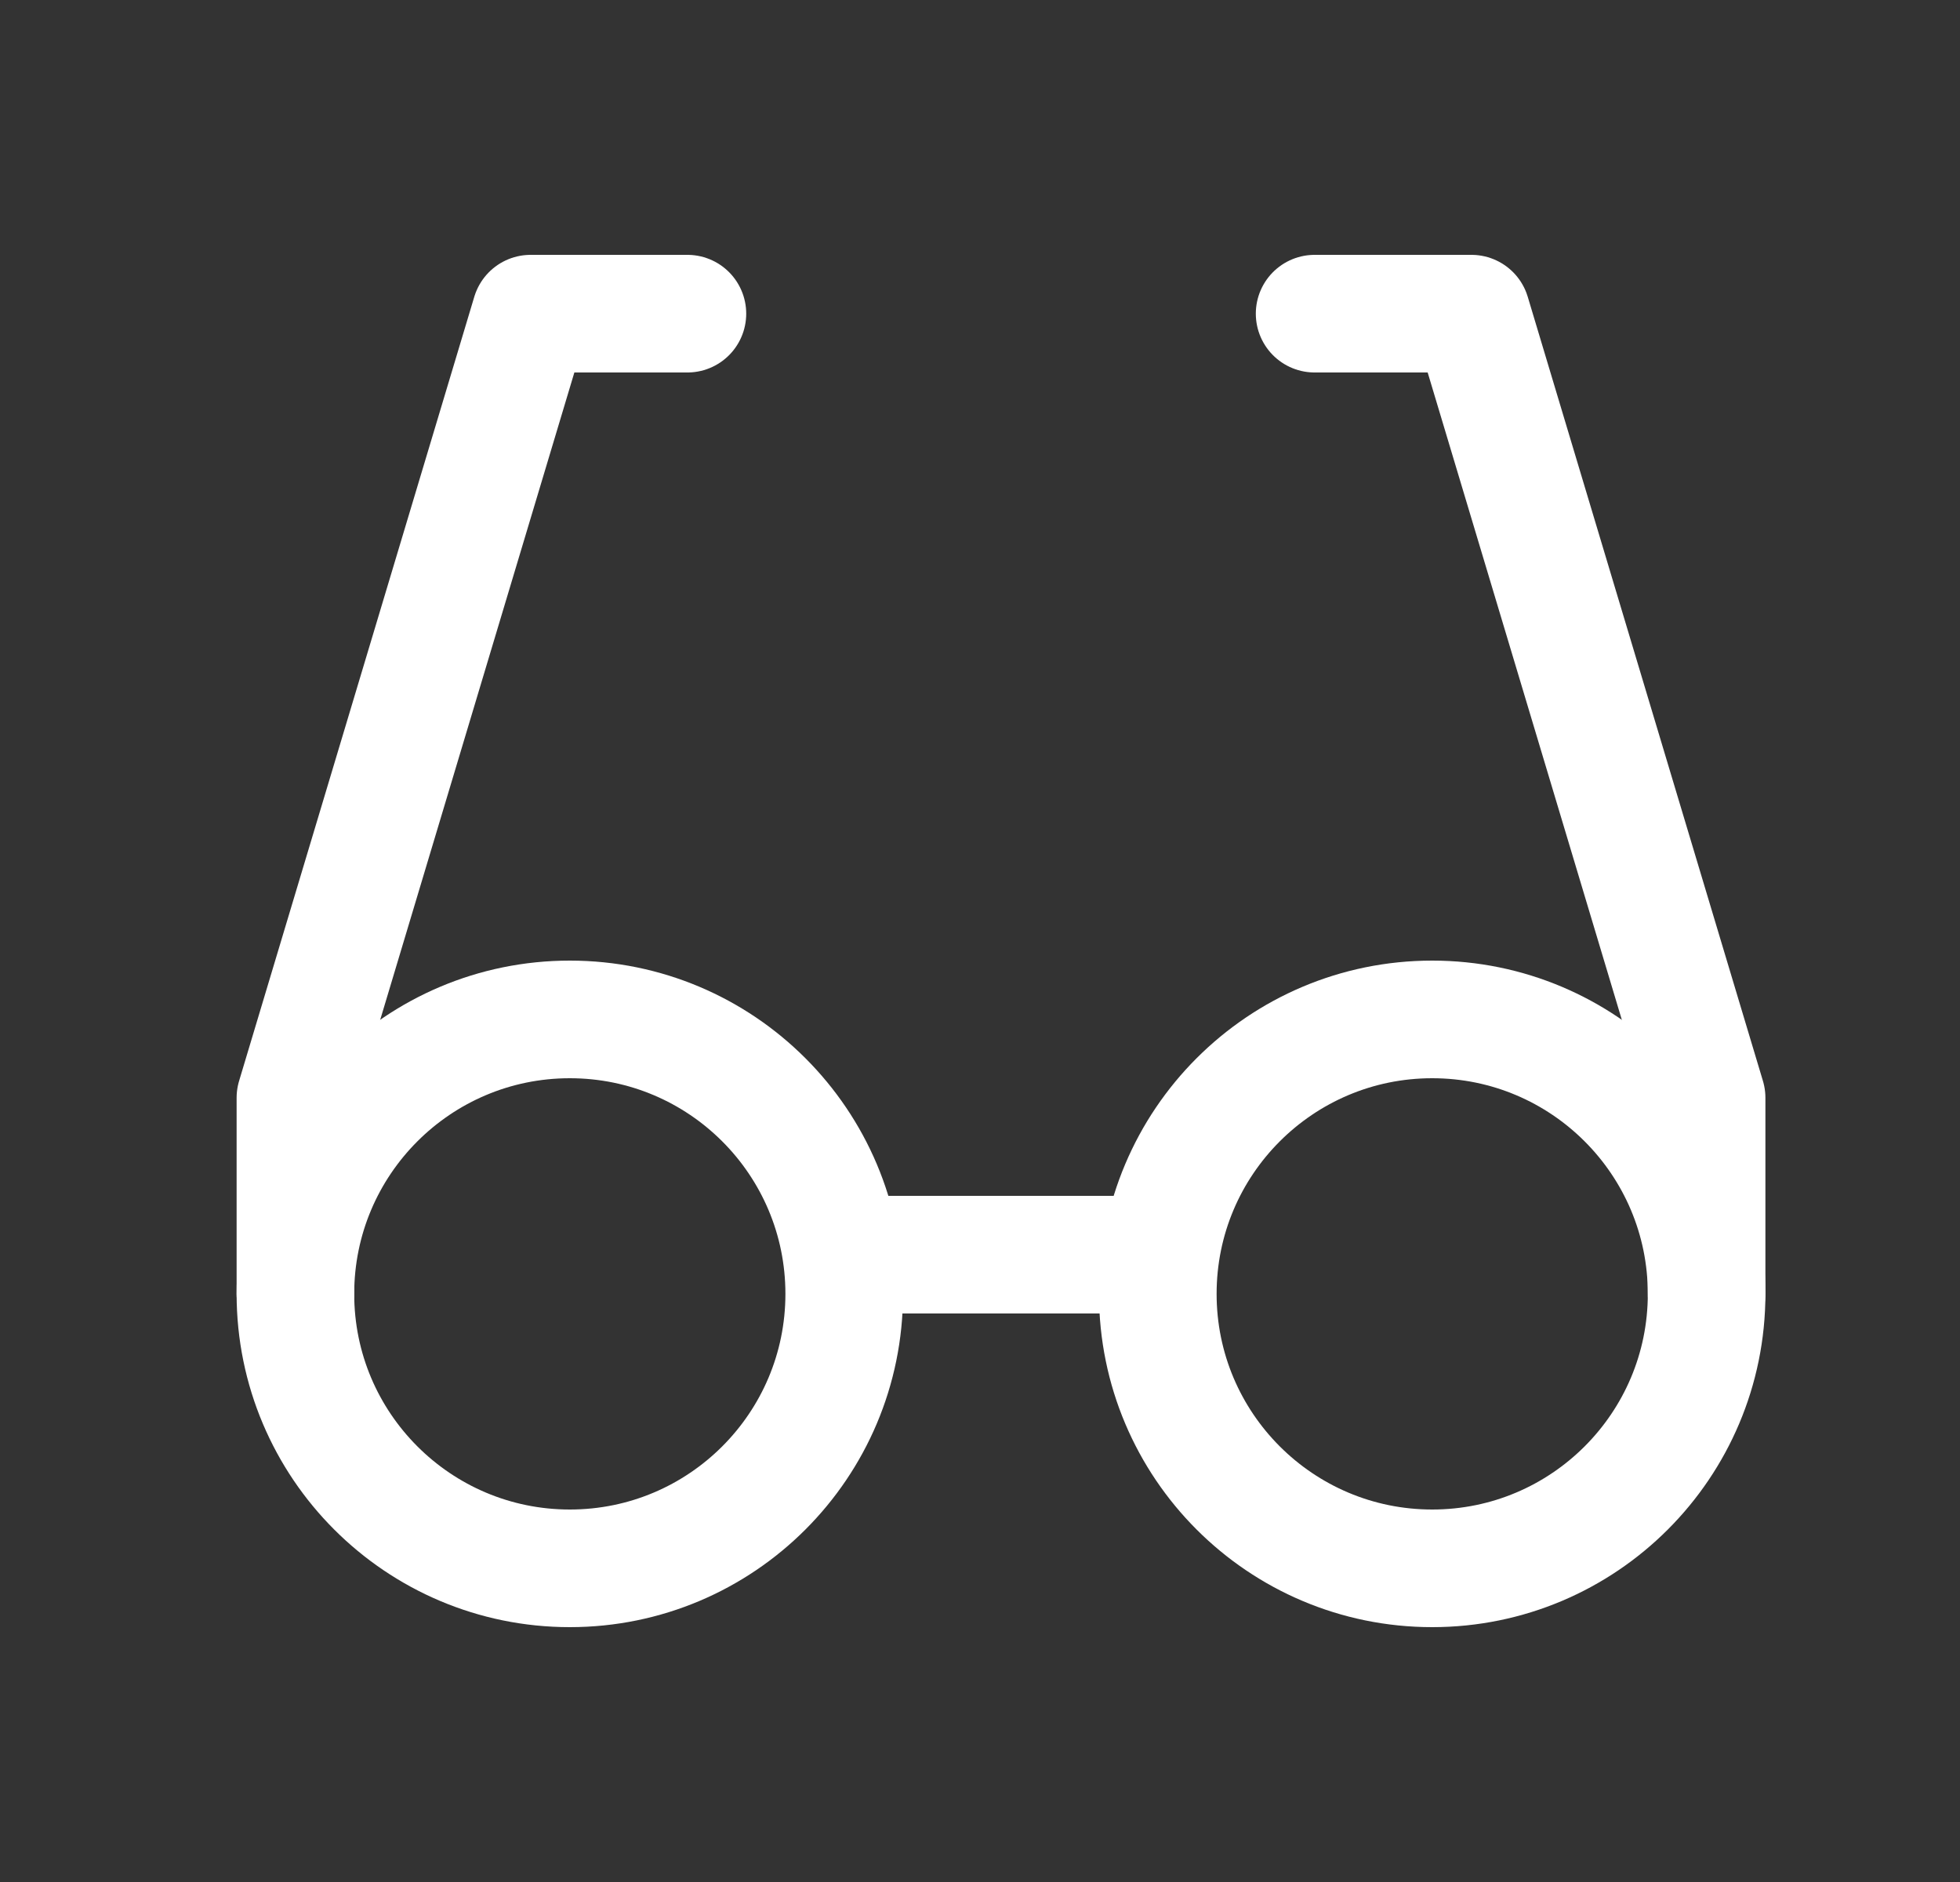 <svg width="25" height="24" viewBox="0 0 25 24" fill="none" xmlns="http://www.w3.org/2000/svg">
<rect x="0" y="0" width="25" height="24" fill="#333333" stroke="none"/>
<path d="M8.768 4H6.768L3.768 14V16.5" stroke="#FFFFFF" stroke-width="1.5" stroke-linecap="round" stroke-linejoin="round"/>
<path d="M16.768 4H18.768L21.768 14V16.5" stroke="#FFFFFF" stroke-width="1.5" stroke-linecap="round" stroke-linejoin="round"/>
<path d="M10.768 16H14.768" stroke="#FFFFFF" stroke-width="1.5" stroke-linecap="round" stroke-linejoin="round"/>
<circle cx="18.268" cy="16.5" r="3.5" stroke="#FFFFFF" stroke-width="1.5" stroke-linecap="round" stroke-linejoin="round"/>
<circle cx="7.268" cy="16.5" r="3.5" stroke="#FFFFFF" stroke-width="1.5" stroke-linecap="round" stroke-linejoin="round"/>
</svg>
